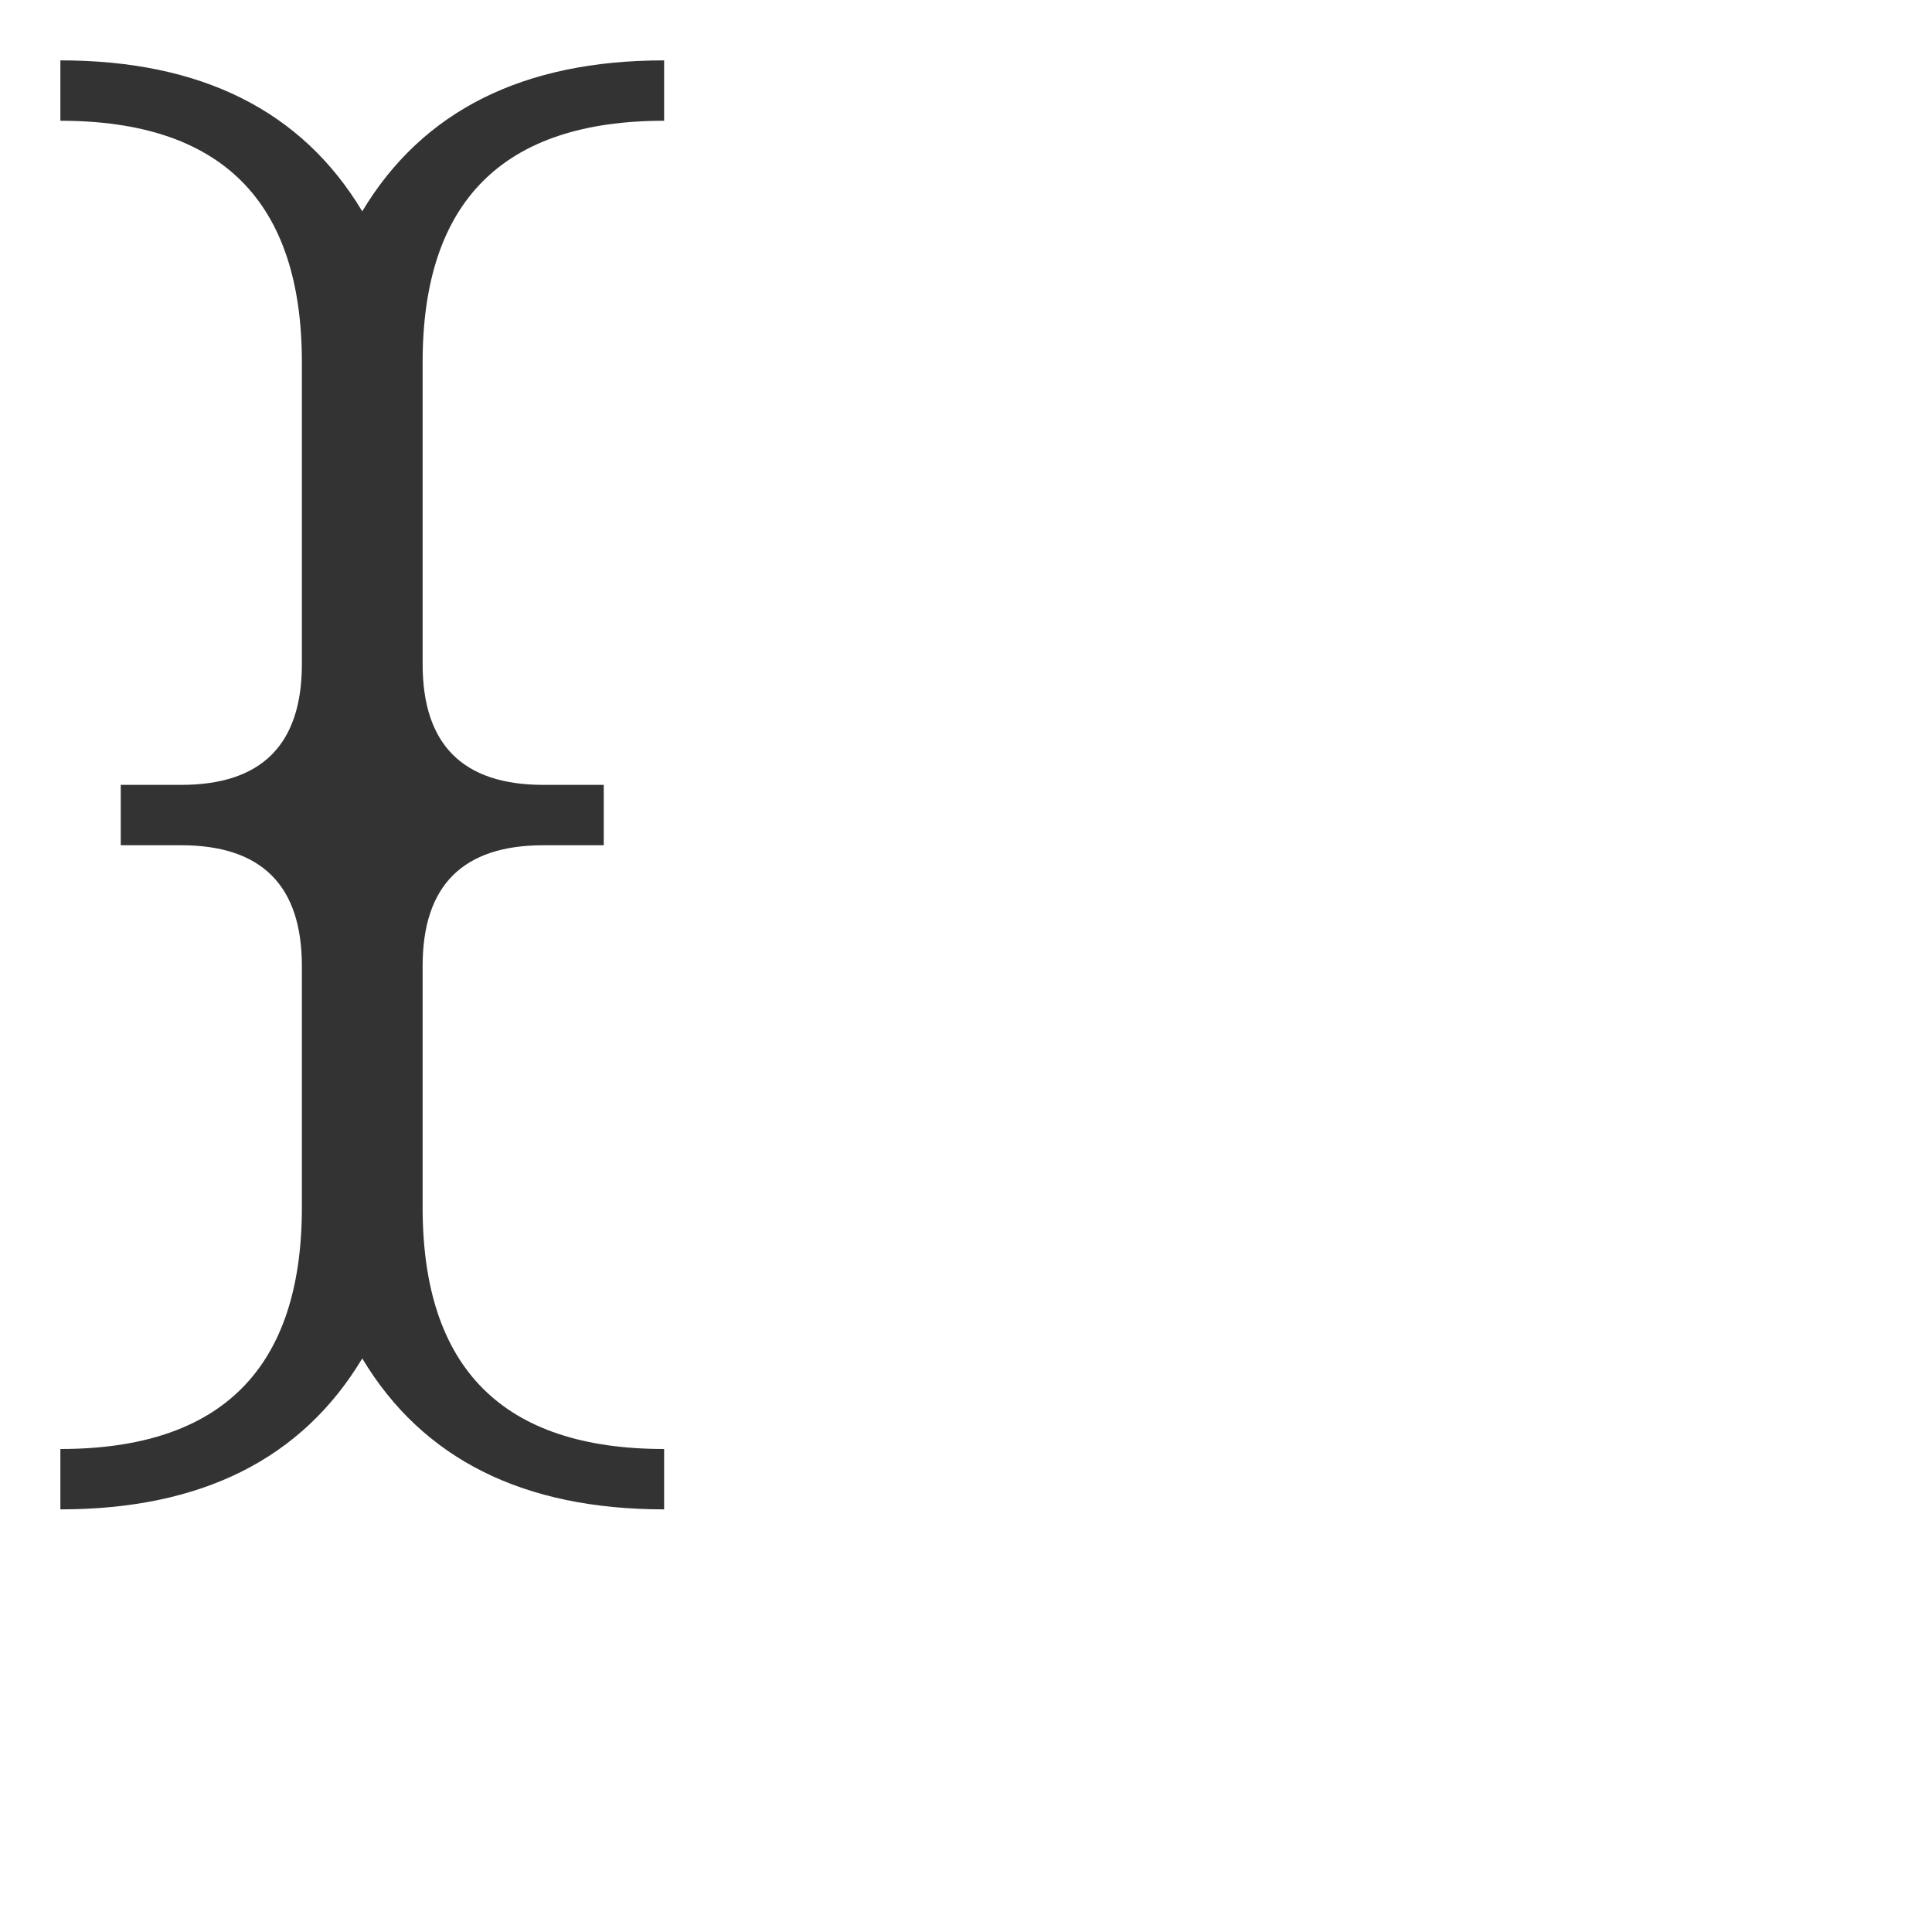 <?xml version="1.0" encoding="UTF-8" standalone="no"?>
<svg
   viewBox="0 0 32 32"
   width="32"
   height="32"
   version="1.1"
   id="svg8"
   sodipodi:docname="text.svg"
   inkscape:version="1.1.2 (0a00cf5339, 2022-02-04)"
   xmlns:inkscape="http://www.inkscape.org/namespaces/inkscape"
   xmlns:sodipodi="http://sodipodi.sourceforge.net/DTD/sodipodi-0.dtd"
   xmlns="http://www.w3.org/2000/svg"
   xmlns:svg="http://www.w3.org/2000/svg">
  <defs
     id="defs12">
    <filter
       style="color-interpolation-filters:sRGB;"
       inkscape:label="Drop Shadow"
       id="filter24"
       x="-0.15"
       y="-0.092"
       width="1.363"
       height="1.223">
      <feFlood
         flood-opacity="0.3"
         flood-color="rgb(0,0,0)"
         result="flood"
         id="feFlood14" />
      <feComposite
         in="flood"
         in2="SourceGraphic"
         operator="in"
         result="composite1"
         id="feComposite16" />
      <feGaussianBlur
         in="composite1"
         stdDeviation="2"
         result="blur"
         id="feGaussianBlur18" />
      <feOffset
         dx="2"
         dy="2"
         result="offset"
         id="feOffset20" />
      <feComposite
         in="SourceGraphic"
         in2="offset"
         operator="over"
         result="composite2"
         id="feComposite22" />
    </filter>
  </defs>
  <sodipodi:namedview
     id="namedview10"
     pagecolor="#ffffff"
     bordercolor="#666666"
     borderopacity="1.0"
     inkscape:pageshadow="2"
     inkscape:pageopacity="0.0"
     inkscape:pagecheckerboard="0"
     showgrid="false"
     inkscape:zoom="19.6875"
     inkscape:cx="15.974603"
     inkscape:cy="15.974603"
     inkscape:window-width="1600"
     inkscape:window-height="826"
     inkscape:window-x="0"
     inkscape:window-y="0"
     inkscape:window-maximized="1"
     inkscape:current-layer="svg8" />
  <style
     id="style2">
    .ac-color {
      fill: #fff;
    }
    .ac-color1 {
      fill: #333;
    }
  </style>
  <path
     d="M1 0Q5 0 6 2 7 0 11 0 12 0 12 1L12 2Q12 3 11 3 8 3 8 6L8 11Q8 12 9 12L10 12Q11 12 11 13L11 14Q11 15 10 15L9 15Q8 15 8 16L8 20Q8 23 11 23 12 23 12 24L12 25Q12 26 11 26 7 26 6 24 5 26 1 26 0 26 0 25L0 24Q0 23 1 23 4 23 4 20L4 16Q4 15 3 15L2 15Q1 15 1 14L1 13Q1 12 2 12L3 12Q4 12 4 11L4 6Q4 3 1 3 0 3 0 2L0 1Q0 0 1 0"
     class="ac-color"
     id="path4"
     style="filter:url(#filter24)" />
  <path
     d="M1 1Q4.5 1 6 3.5 7.5 1 11 1L11 2Q7 2 7 6L7 11Q7 13 9 13L10 13 10 14 9 14Q7 14 7 16L7 20Q7 24 11 24L11 25Q7.5 25 6 22.5 4.5 25 1 25L1 24Q5 24 5 20L5 16Q5 14 3 14L2 14 2 13 3 13Q5 13 5 11L5 6Q5 2 1 2L1 1"
     class="ac-color1"
     id="path6" />
</svg>
